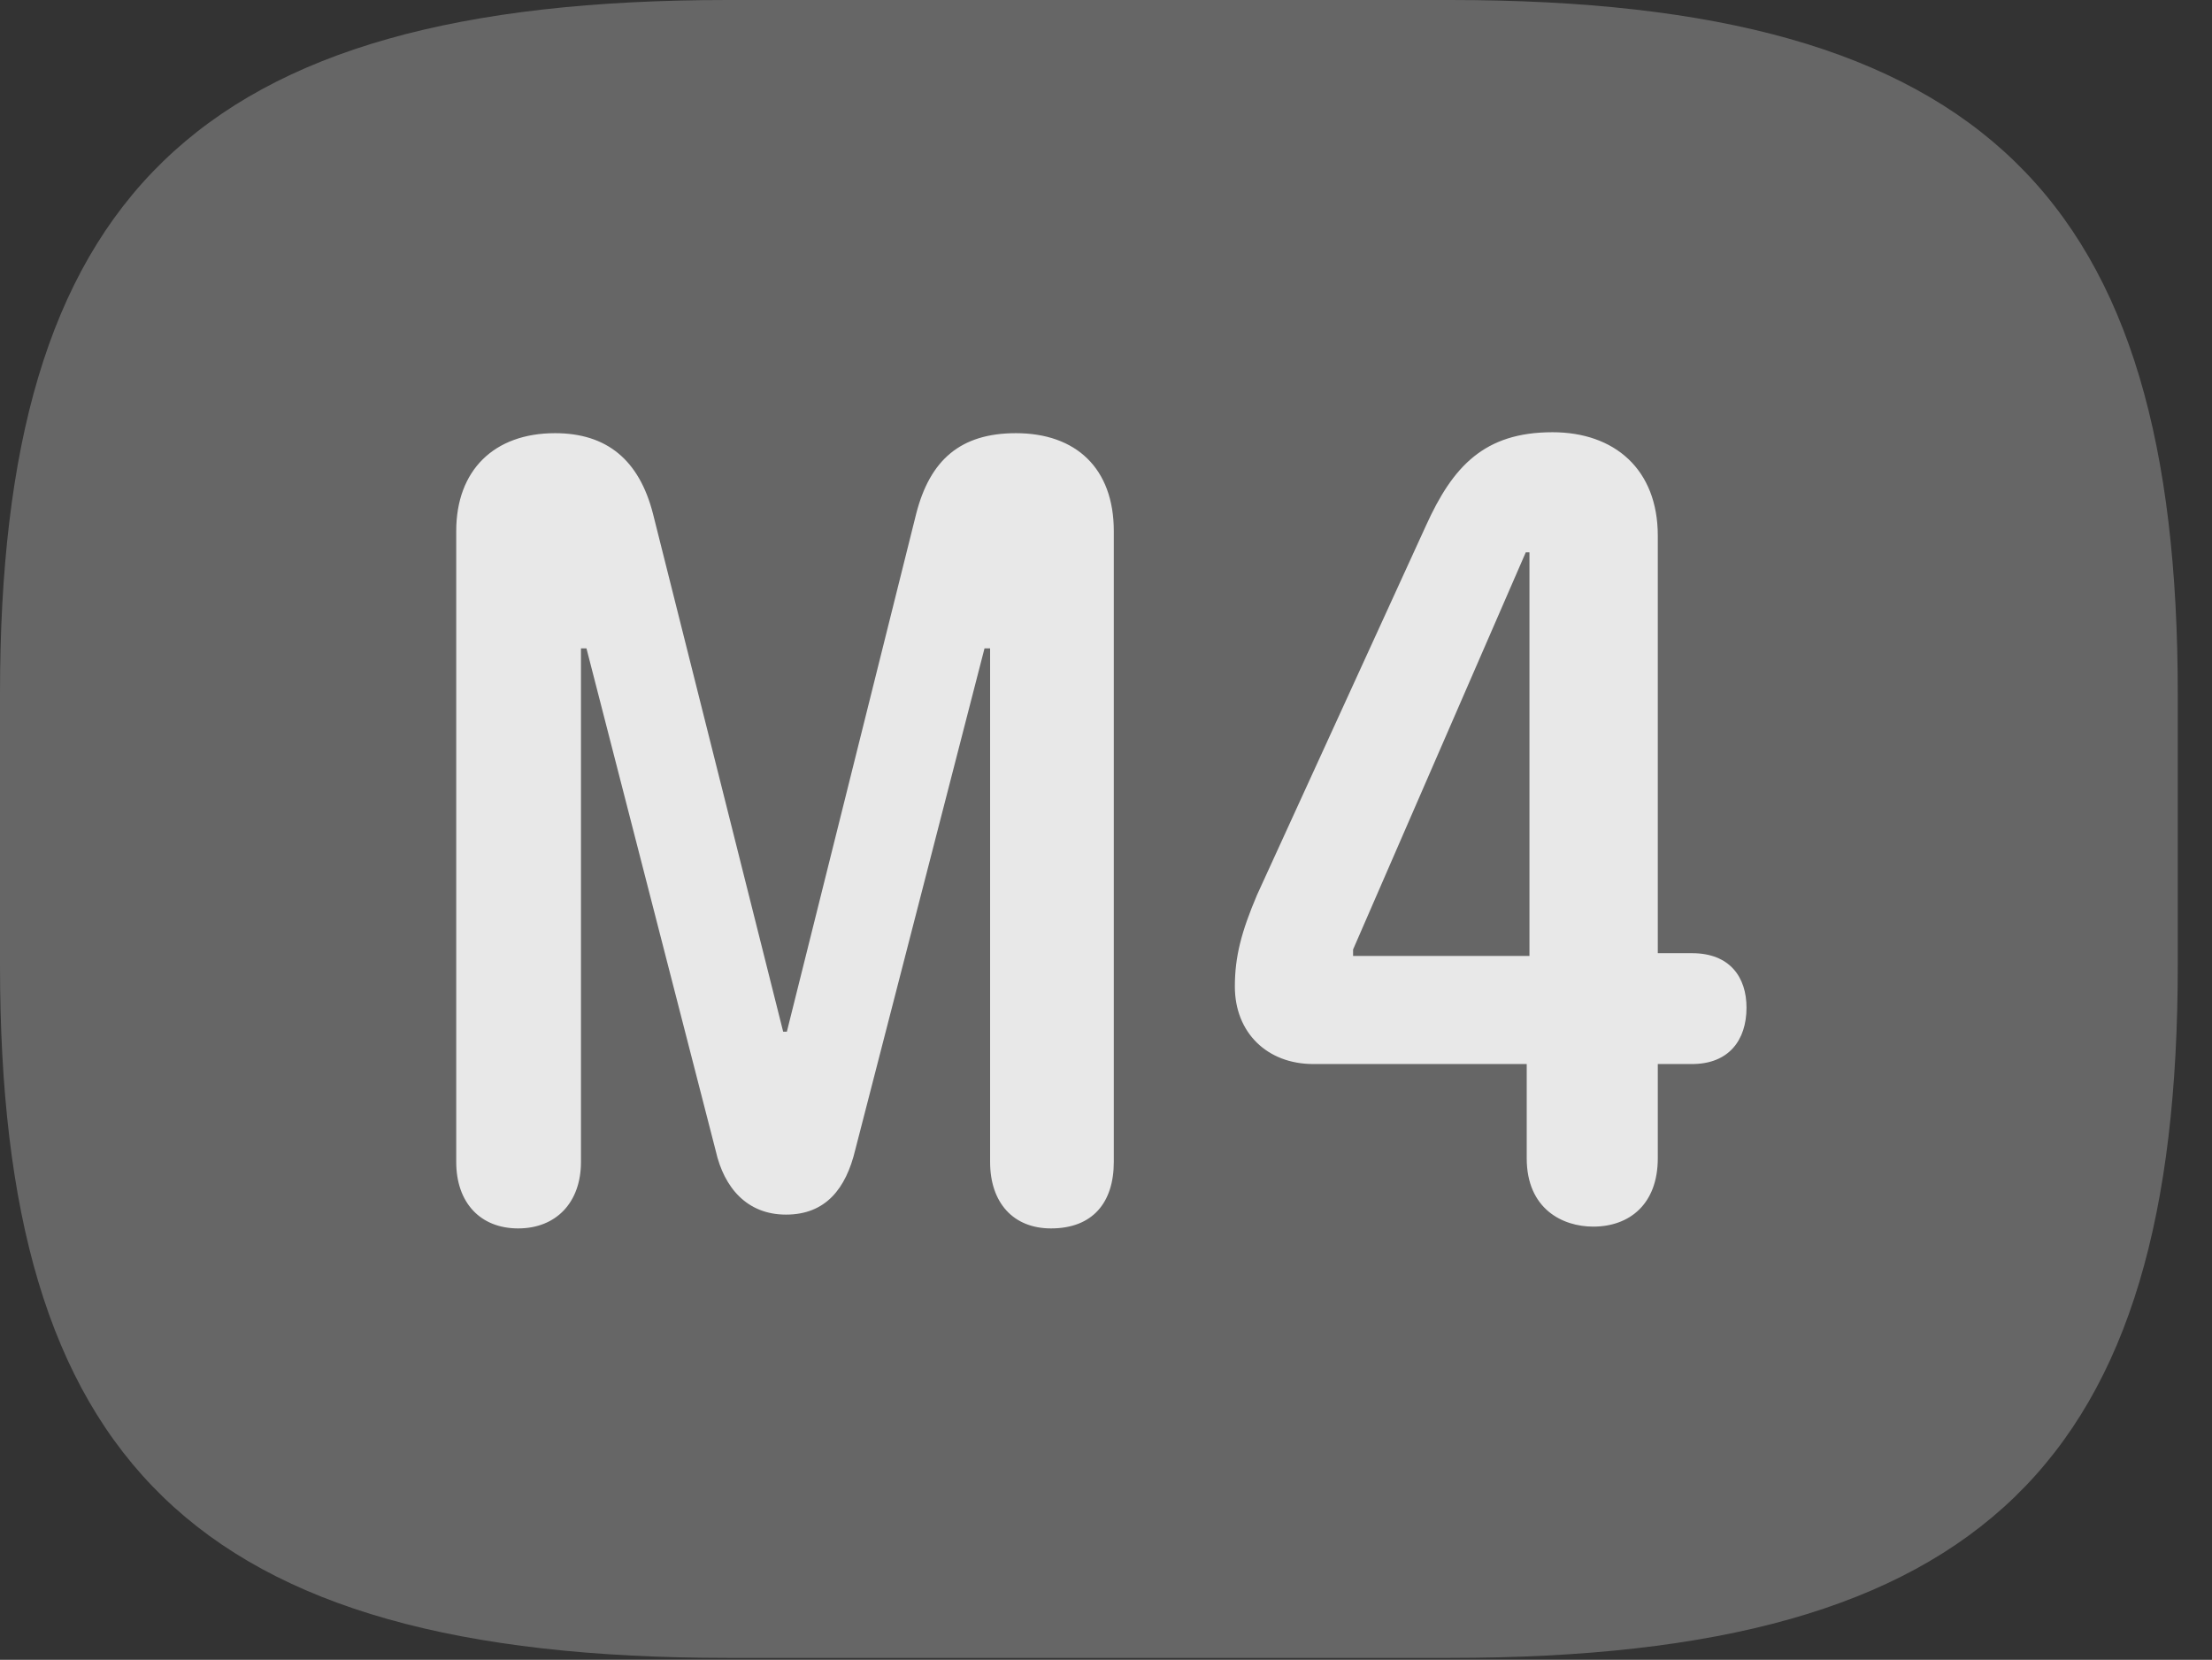 <?xml version="1.0" encoding="UTF-8"?>
<!--Generator: Apple Native CoreSVG 232.5-->
<!DOCTYPE svg
PUBLIC "-//W3C//DTD SVG 1.1//EN"
       "http://www.w3.org/Graphics/SVG/1.1/DTD/svg11.dtd">
<svg version="1.1" xmlns="http://www.w3.org/2000/svg" xmlns:xlink="http://www.w3.org/1999/xlink" width="23.389" height="17.549">
 <rect width="100%" height="100%" fill="#333333" stroke="none"/>
 <g>
  <rect height="17.549" opacity="0" width="23.389" x="0" y="0"/>
  <path d="M7.695 17.529L15.332 17.529C20.996 17.529 23.027 15.43 23.027 10.205L23.027 7.334C23.027 2.109 20.996 0 15.332 0L7.695 0C2.031 0 0 2.109 0 7.334L0 10.205C0 15.43 2.031 17.529 7.695 17.529Z" fill="#ffffff" fill-opacity="0.25"/>
  <path d="M5.479 12.988C5.078 12.988 4.824 12.715 4.824 12.285L4.824 5.615C4.824 4.971 5.225 4.58 5.869 4.58C6.416 4.58 6.758 4.863 6.904 5.43L8.281 10.908L8.32 10.908L9.688 5.43C9.834 4.863 10.156 4.58 10.742 4.58C11.377 4.58 11.777 4.951 11.777 5.615L11.777 12.285C11.777 12.715 11.553 12.988 11.113 12.988C10.713 12.988 10.469 12.715 10.469 12.285L10.469 6.855L10.41 6.855L9.043 12.158C8.945 12.568 8.73 12.842 8.311 12.842C7.9 12.842 7.656 12.559 7.568 12.168L6.201 6.855L6.143 6.855L6.143 12.285C6.143 12.715 5.879 12.988 5.479 12.988ZM16.846 12.969C16.523 12.969 16.143 12.783 16.143 12.246L16.143 11.25L13.887 11.25C13.398 11.25 13.057 10.918 13.057 10.43C13.057 10.117 13.125 9.854 13.291 9.463L15.078 5.557C15.361 4.932 15.693 4.57 16.416 4.57C17.07 4.57 17.529 4.961 17.529 5.664L17.529 10.078L17.891 10.078C18.291 10.078 18.467 10.332 18.467 10.654C18.467 10.996 18.281 11.25 17.891 11.25L17.529 11.25L17.529 12.246C17.529 12.734 17.227 12.969 16.846 12.969ZM16.172 10.107L16.172 5.84L16.133 5.84L14.307 10.039L14.307 10.107Z" fill="#ffffff" fill-opacity="0.85"/>
 </g>
</svg>
